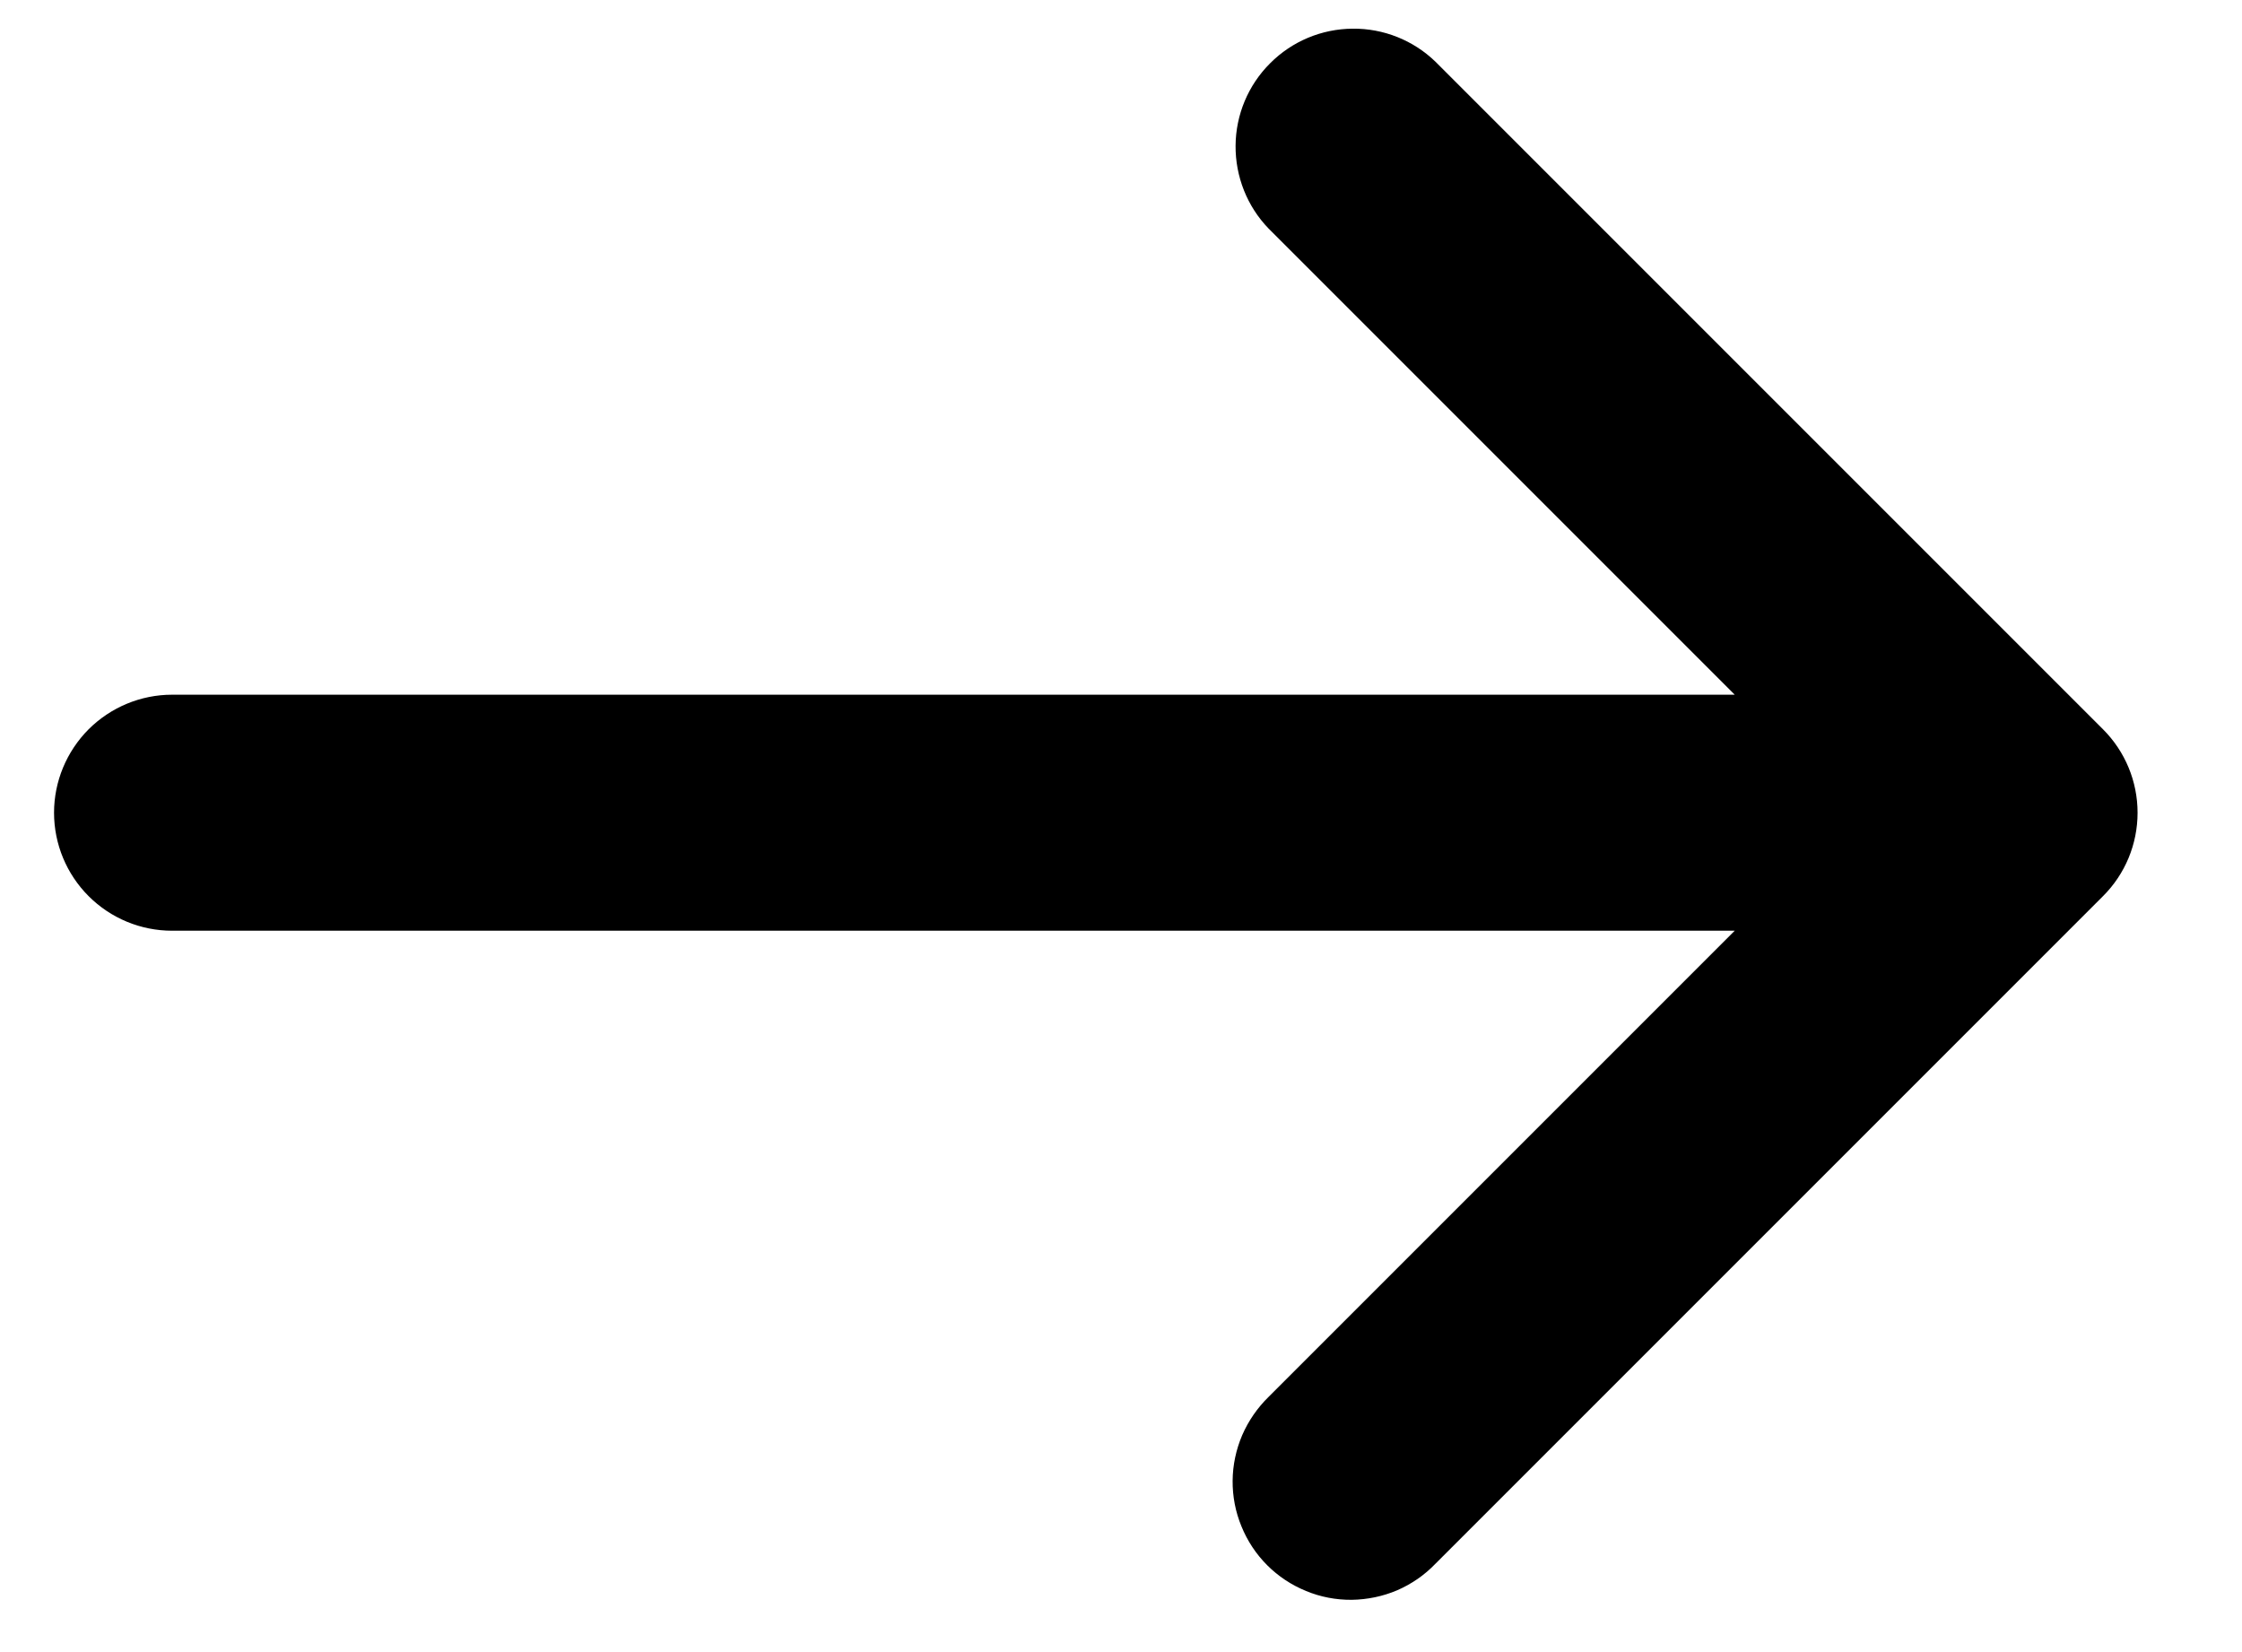 <svg width="19" height="14" viewBox="0 0 19 14" fill="none" xmlns="http://www.w3.org/2000/svg">
<path d="M17.822 6.18C18.01 6.368 18.115 6.622 18.115 6.887C18.115 7.153 18.01 7.407 17.822 7.594L12.165 13.251C12.073 13.347 11.963 13.423 11.841 13.476C11.719 13.528 11.588 13.555 11.455 13.557C11.322 13.558 11.19 13.533 11.068 13.482C10.945 13.432 10.833 13.358 10.739 13.264C10.645 13.17 10.571 13.058 10.521 12.935C10.47 12.812 10.445 12.681 10.446 12.548C10.447 12.415 10.475 12.284 10.527 12.162C10.58 12.04 10.656 11.93 10.751 11.837L14.701 7.887L1.458 7.887C1.193 7.887 0.939 7.782 0.751 7.594C0.564 7.407 0.458 7.153 0.458 6.887C0.458 6.622 0.564 6.368 0.751 6.18C0.939 5.993 1.193 5.887 1.458 5.887L14.701 5.887L10.751 1.937C10.569 1.749 10.469 1.496 10.471 1.234C10.473 0.972 10.578 0.721 10.764 0.536C10.949 0.35 11.2 0.245 11.462 0.243C11.724 0.24 11.977 0.341 12.165 0.523L17.822 6.18Z" fill="black"/>
</svg>
